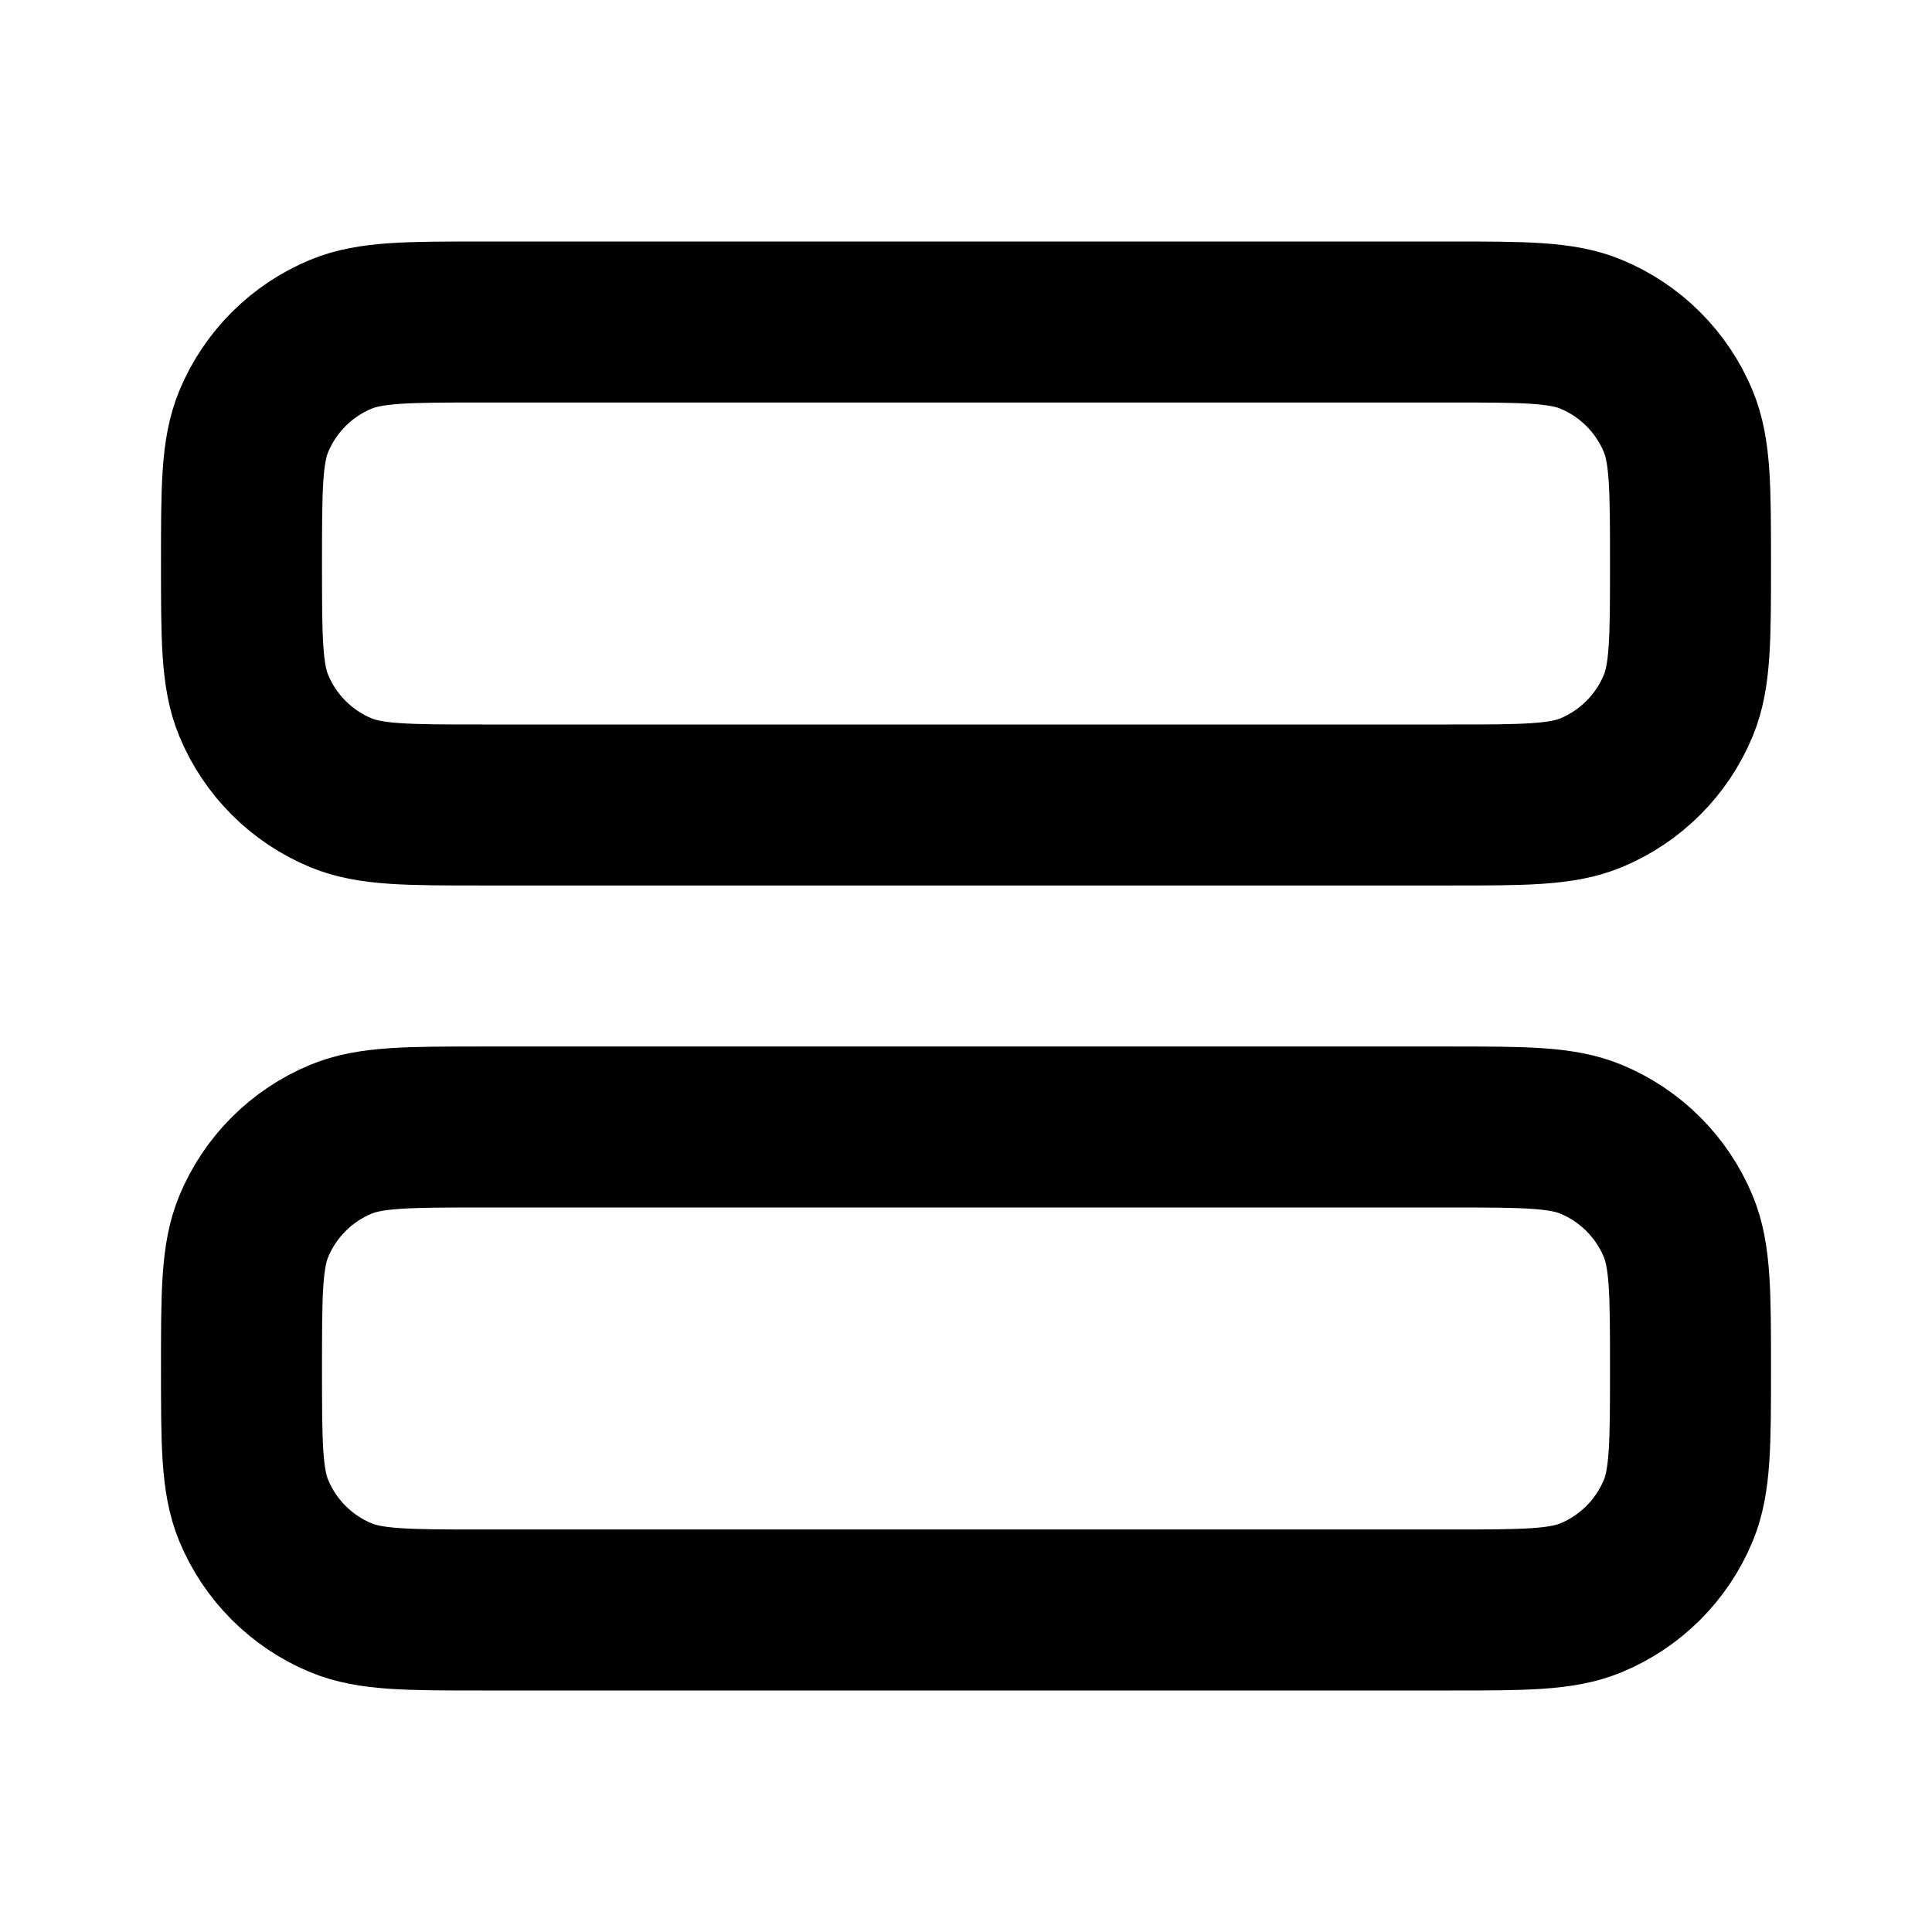 <?xml version="1.0" encoding="utf-8"?>
<svg width="800px" height="800px" viewBox="0 0 24 24" fill="none" xmlns="http://www.w3.org/2000/svg">
<path d="M3 7C3 6.068 3 5.602 3.152 5.235C3.355 4.745 3.745 4.355 4.235 4.152C4.602 4 5.068 4 6 4H18C18.932 4 19.398 4 19.765 4.152C20.255 4.355 20.645 4.745 20.848 5.235C21 5.602 21 6.068 21 7C21 7.932 21 8.398 20.848 8.765C20.645 9.255 20.255 9.645 19.765 9.848C19.398 10 18.932 10 18 10H6C5.068 10 4.602 10 4.235 9.848C3.745 9.645 3.355 9.255 3.152 8.765C3 8.398 3 7.932 3 7Z" stroke="#000000" stroke-width="2" stroke-linecap="round"/>
<path d="M3 17C3 16.068 3 15.602 3.152 15.235C3.355 14.745 3.745 14.355 4.235 14.152C4.602 14 5.068 14 6 14H18C18.932 14 19.398 14 19.765 14.152C20.255 14.355 20.645 14.745 20.848 15.235C21 15.602 21 16.068 21 17C21 17.932 21 18.398 20.848 18.765C20.645 19.255 20.255 19.645 19.765 19.848C19.398 20 18.932 20 18 20H6C5.068 20 4.602 20 4.235 19.848C3.745 19.645 3.355 19.255 3.152 18.765C3 18.398 3 17.932 3 17Z" stroke="#000000" stroke-width="2" stroke-linecap="round"/>
</svg>